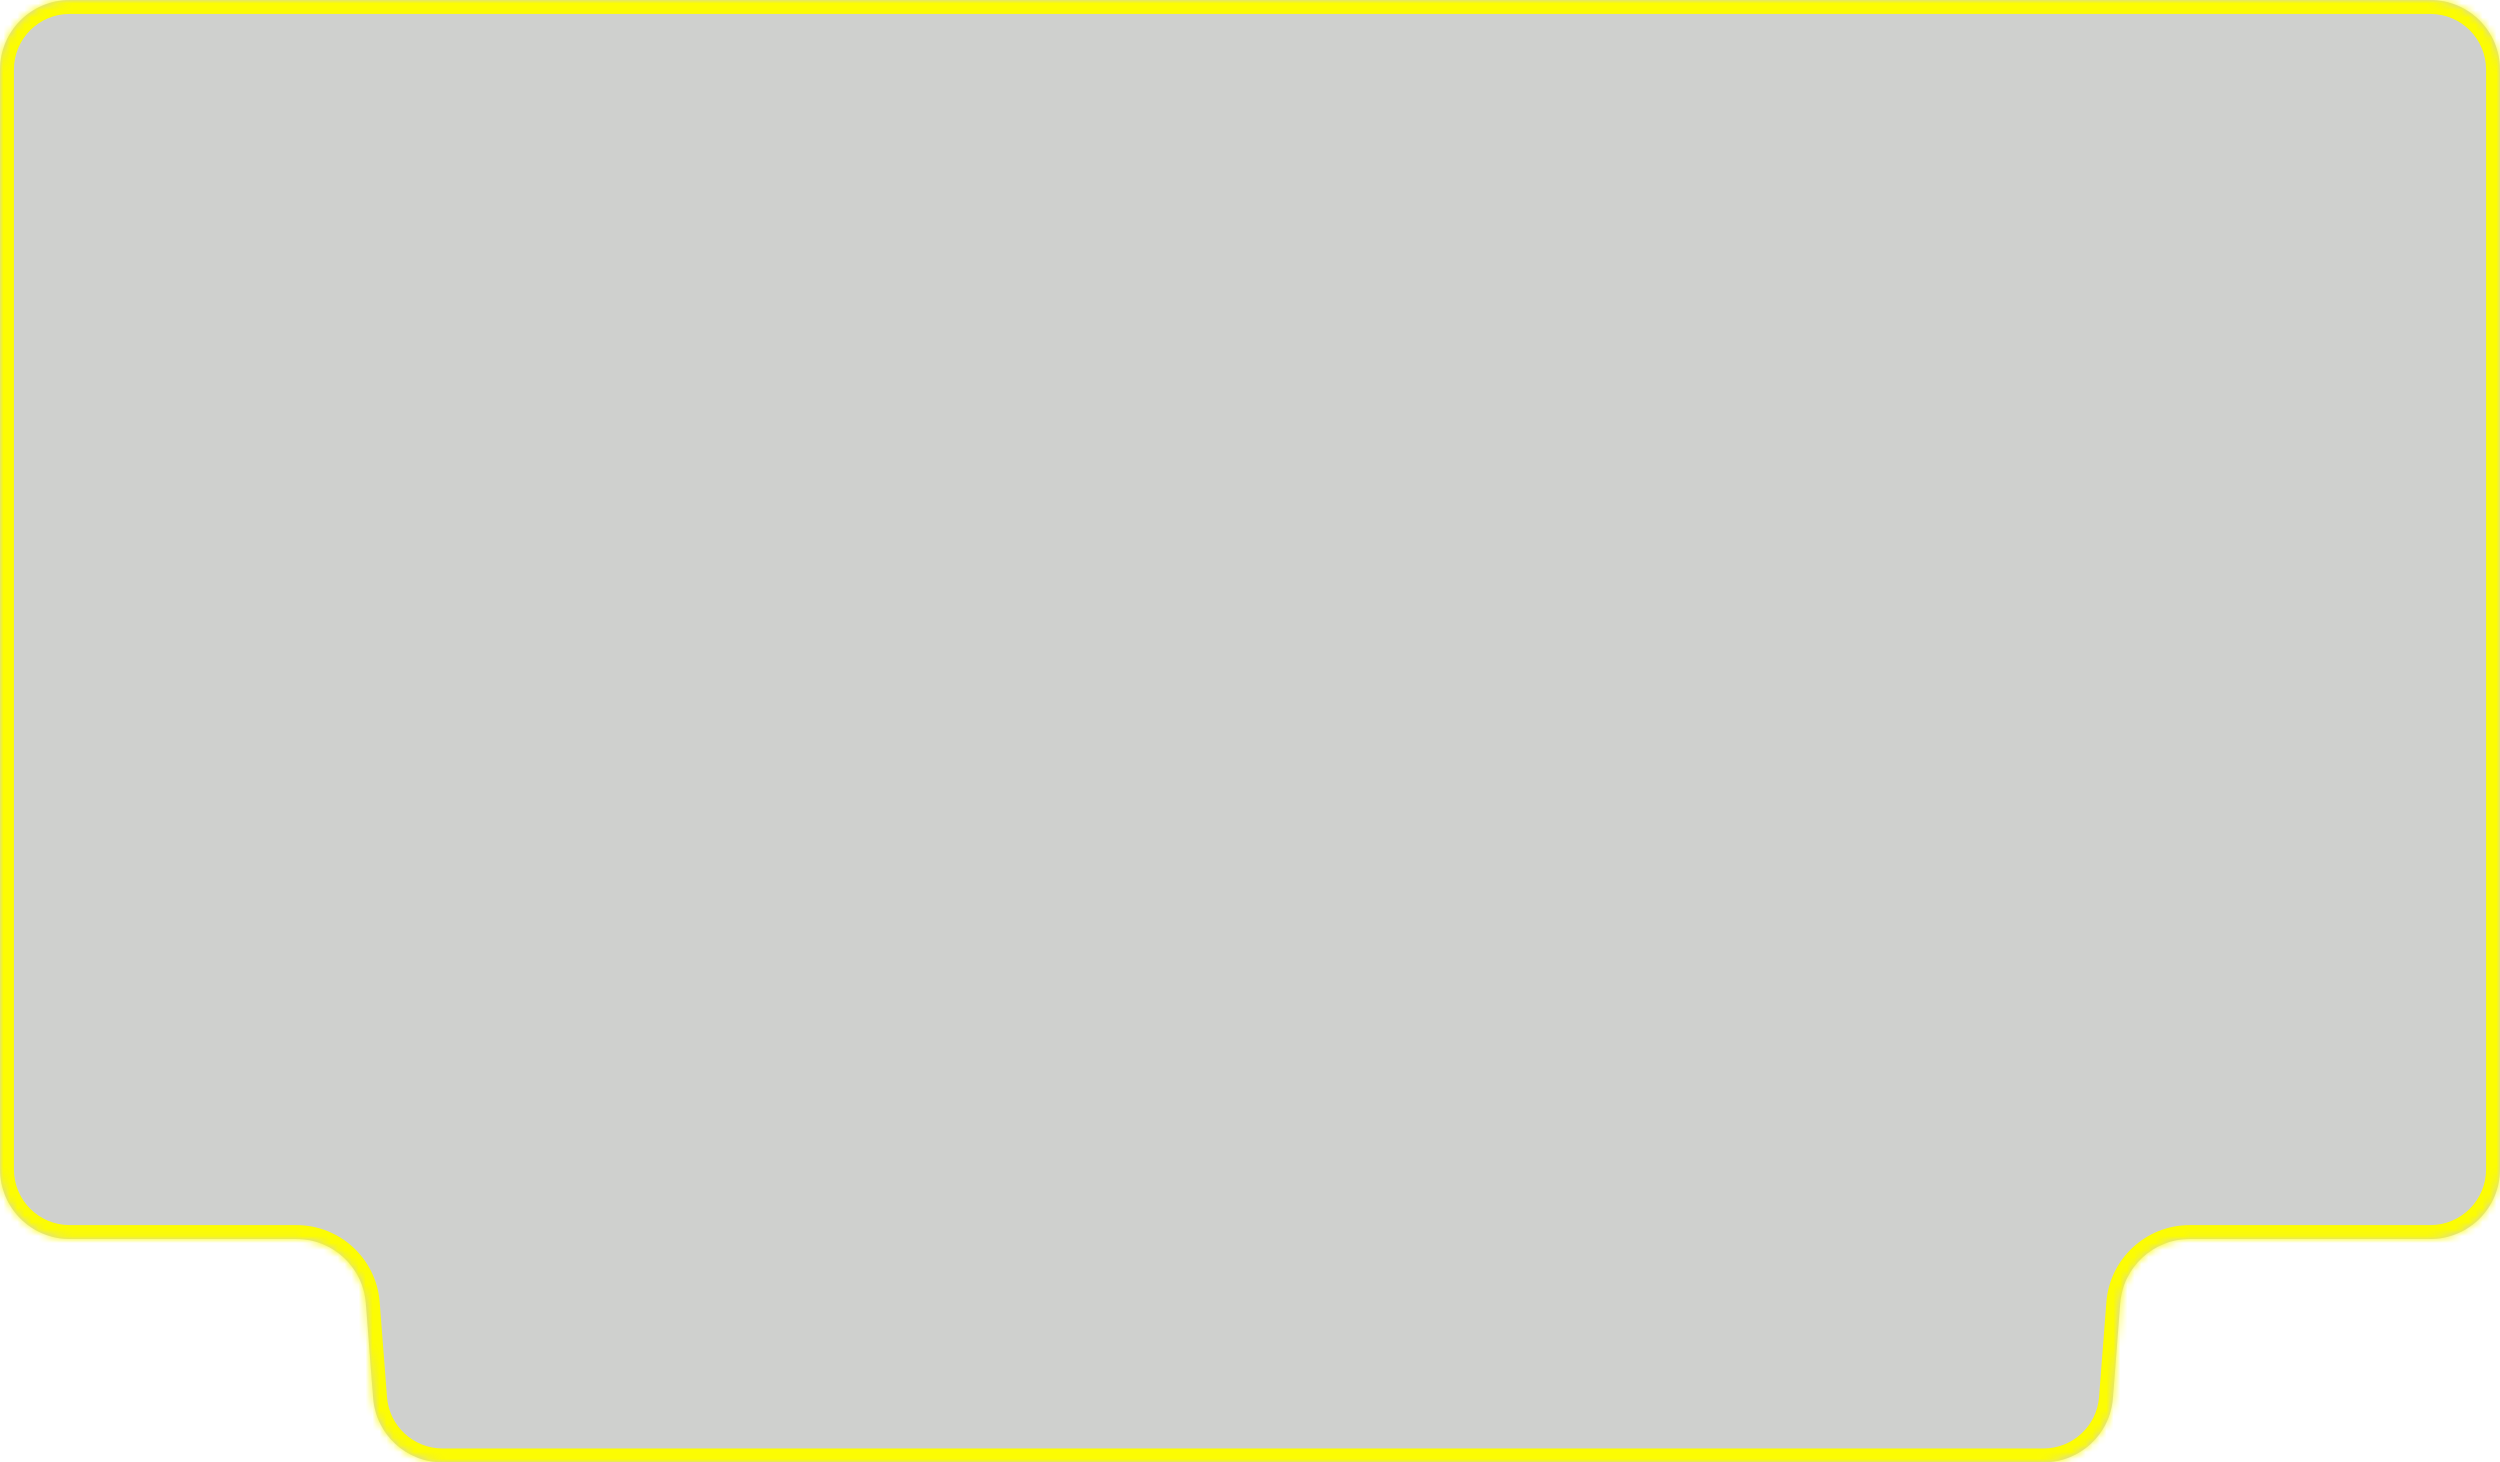 <svg width="359" height="210" viewBox="0 0 359 210" fill="none" xmlns="http://www.w3.org/2000/svg">
<g filter="url(#filter0_b_22_258)">
<mask id="path-1-inside-1_22_258" fill="white">
<path fill-rule="evenodd" clip-rule="evenodd" d="M359 10C359 4.477 354.523 0 349 0H10C4.477 0 0 4.477 0 10V167.924C0 173.447 4.477 177.924 10 177.924H42.562C47.786 177.924 52.131 181.947 52.532 187.156L53.581 200.768C53.982 205.978 58.326 210 63.551 210H293.449C298.674 210 303.018 205.978 303.419 200.768L304.468 187.156C304.869 181.947 309.214 177.924 314.438 177.924H349C354.523 177.924 359 173.447 359 167.924V10Z"/>
</mask>
<path fill-rule="evenodd" clip-rule="evenodd" d="M359 10C359 4.477 354.523 0 349 0H10C4.477 0 0 4.477 0 10V167.924C0 173.447 4.477 177.924 10 177.924H42.562C47.786 177.924 52.131 181.947 52.532 187.156L53.581 200.768C53.982 205.978 58.326 210 63.551 210H293.449C298.674 210 303.018 205.978 303.419 200.768L304.468 187.156C304.869 181.947 309.214 177.924 314.438 177.924H349C354.523 177.924 359 173.447 359 167.924V10Z" fill="#11140C" fill-opacity="0.2"/>
<path d="M304.468 187.156L306.462 187.31L304.468 187.156ZM303.419 200.768L301.425 200.615L303.419 200.768ZM53.581 200.768L51.587 200.922L53.581 200.768ZM10 2H349V-2H10V2ZM2 167.924V10H-2V167.924H2ZM42.562 175.924H10V179.924H42.562V175.924ZM50.538 187.31L51.587 200.922L55.575 200.615L54.526 187.002L50.538 187.31ZM63.551 212H293.449V208H63.551V212ZM305.413 200.922L306.462 187.31L302.474 187.002L301.425 200.615L305.413 200.922ZM349 175.924H314.438V179.924H349V175.924ZM357 10V167.924H361V10H357ZM349 179.924C355.627 179.924 361 174.552 361 167.924H357C357 172.342 353.418 175.924 349 175.924V179.924ZM306.462 187.31C306.783 183.142 310.258 179.924 314.438 179.924V175.924C308.169 175.924 302.955 180.751 302.474 187.002L306.462 187.31ZM293.449 212C299.719 212 304.932 207.173 305.413 200.922L301.425 200.615C301.104 204.782 297.629 208 293.449 208V212ZM51.587 200.922C52.068 207.173 57.281 212 63.551 212V208C59.371 208 55.896 204.782 55.575 200.615L51.587 200.922ZM42.562 179.924C46.742 179.924 50.217 183.142 50.538 187.31L54.526 187.002C54.044 180.751 48.831 175.924 42.562 175.924V179.924ZM-2 167.924C-2 174.552 3.373 179.924 10 179.924V175.924C5.582 175.924 2 172.342 2 167.924H-2ZM349 2C353.418 2 357 5.582 357 10H361C361 3.373 355.627 -2 349 -2V2ZM10 -2C3.373 -2 -2 3.373 -2 10H2C2 5.582 5.582 2 10 2V-2Z" fill="#FCFC03" mask="url(#path-1-inside-1_22_258)"/>
</g>
<defs>
<filter id="filter0_b_22_258" x="-30" y="-30" width="419" height="270" filterUnits="userSpaceOnUse" color-interpolation-filters="sRGB">
<feFlood flood-opacity="0" result="BackgroundImageFix"/>
<feGaussianBlur in="BackgroundImageFix" stdDeviation="15"/>
<feComposite in2="SourceAlpha" operator="in" result="effect1_backgroundBlur_22_258"/>
<feBlend mode="normal" in="SourceGraphic" in2="effect1_backgroundBlur_22_258" result="shape"/>
</filter>
</defs>
</svg>
